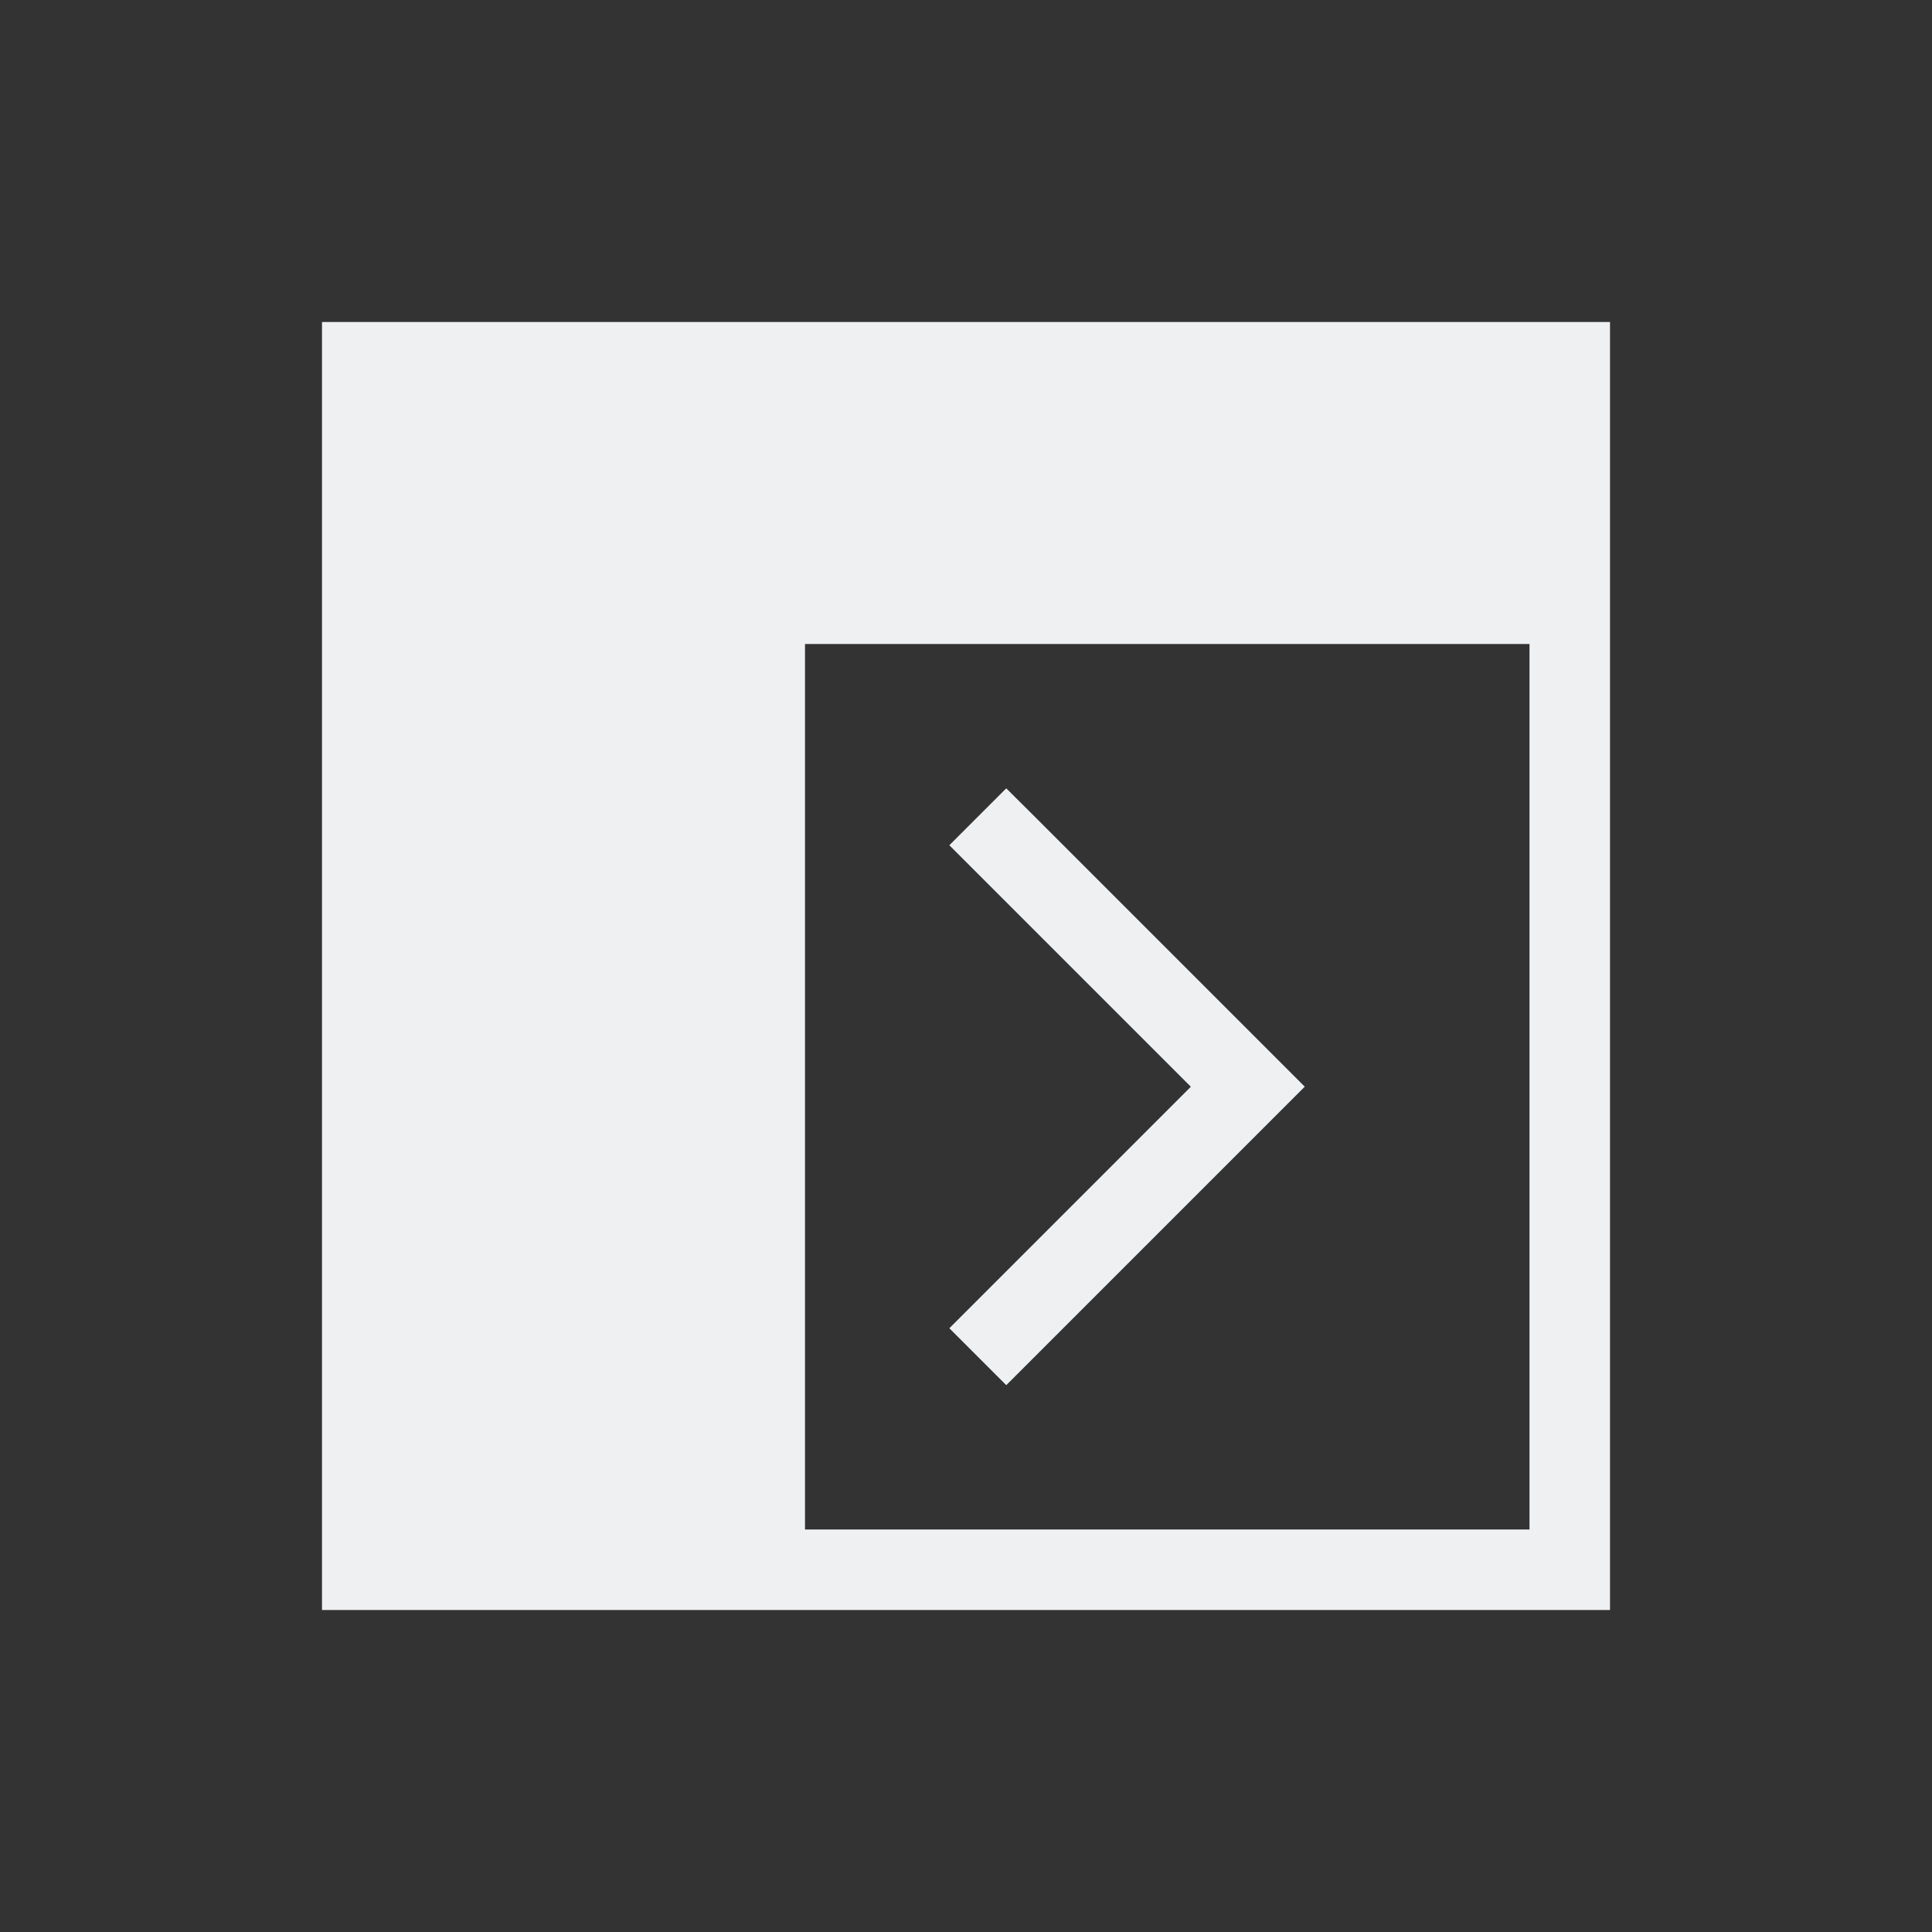 <svg xmlns="http://www.w3.org/2000/svg" viewBox="0 0 24 24" width="24" height="24">
  <rect x="0" y="0" width="24" height="24" fill="#333333" stroke="none"/>
  <style type="text/css" id="current-color-scheme">
        .ColorScheme-Text {
            color:#eff0f1;
        }
    </style>
  <g transform="translate(1,1)">
    <g class="ColorScheme-Text" fill="currentColor">
      <path d="m3 3v16h16v-16zm6 4h9v11h-9z"/>
      <path d="m11.5 8.793-.707.707.354.354 2.646 2.646-2.646 2.646-.354.354.707.707.354-.354 3.354-3.354-3.354-3.354z"/>
    </g>
  </g>
</svg>
